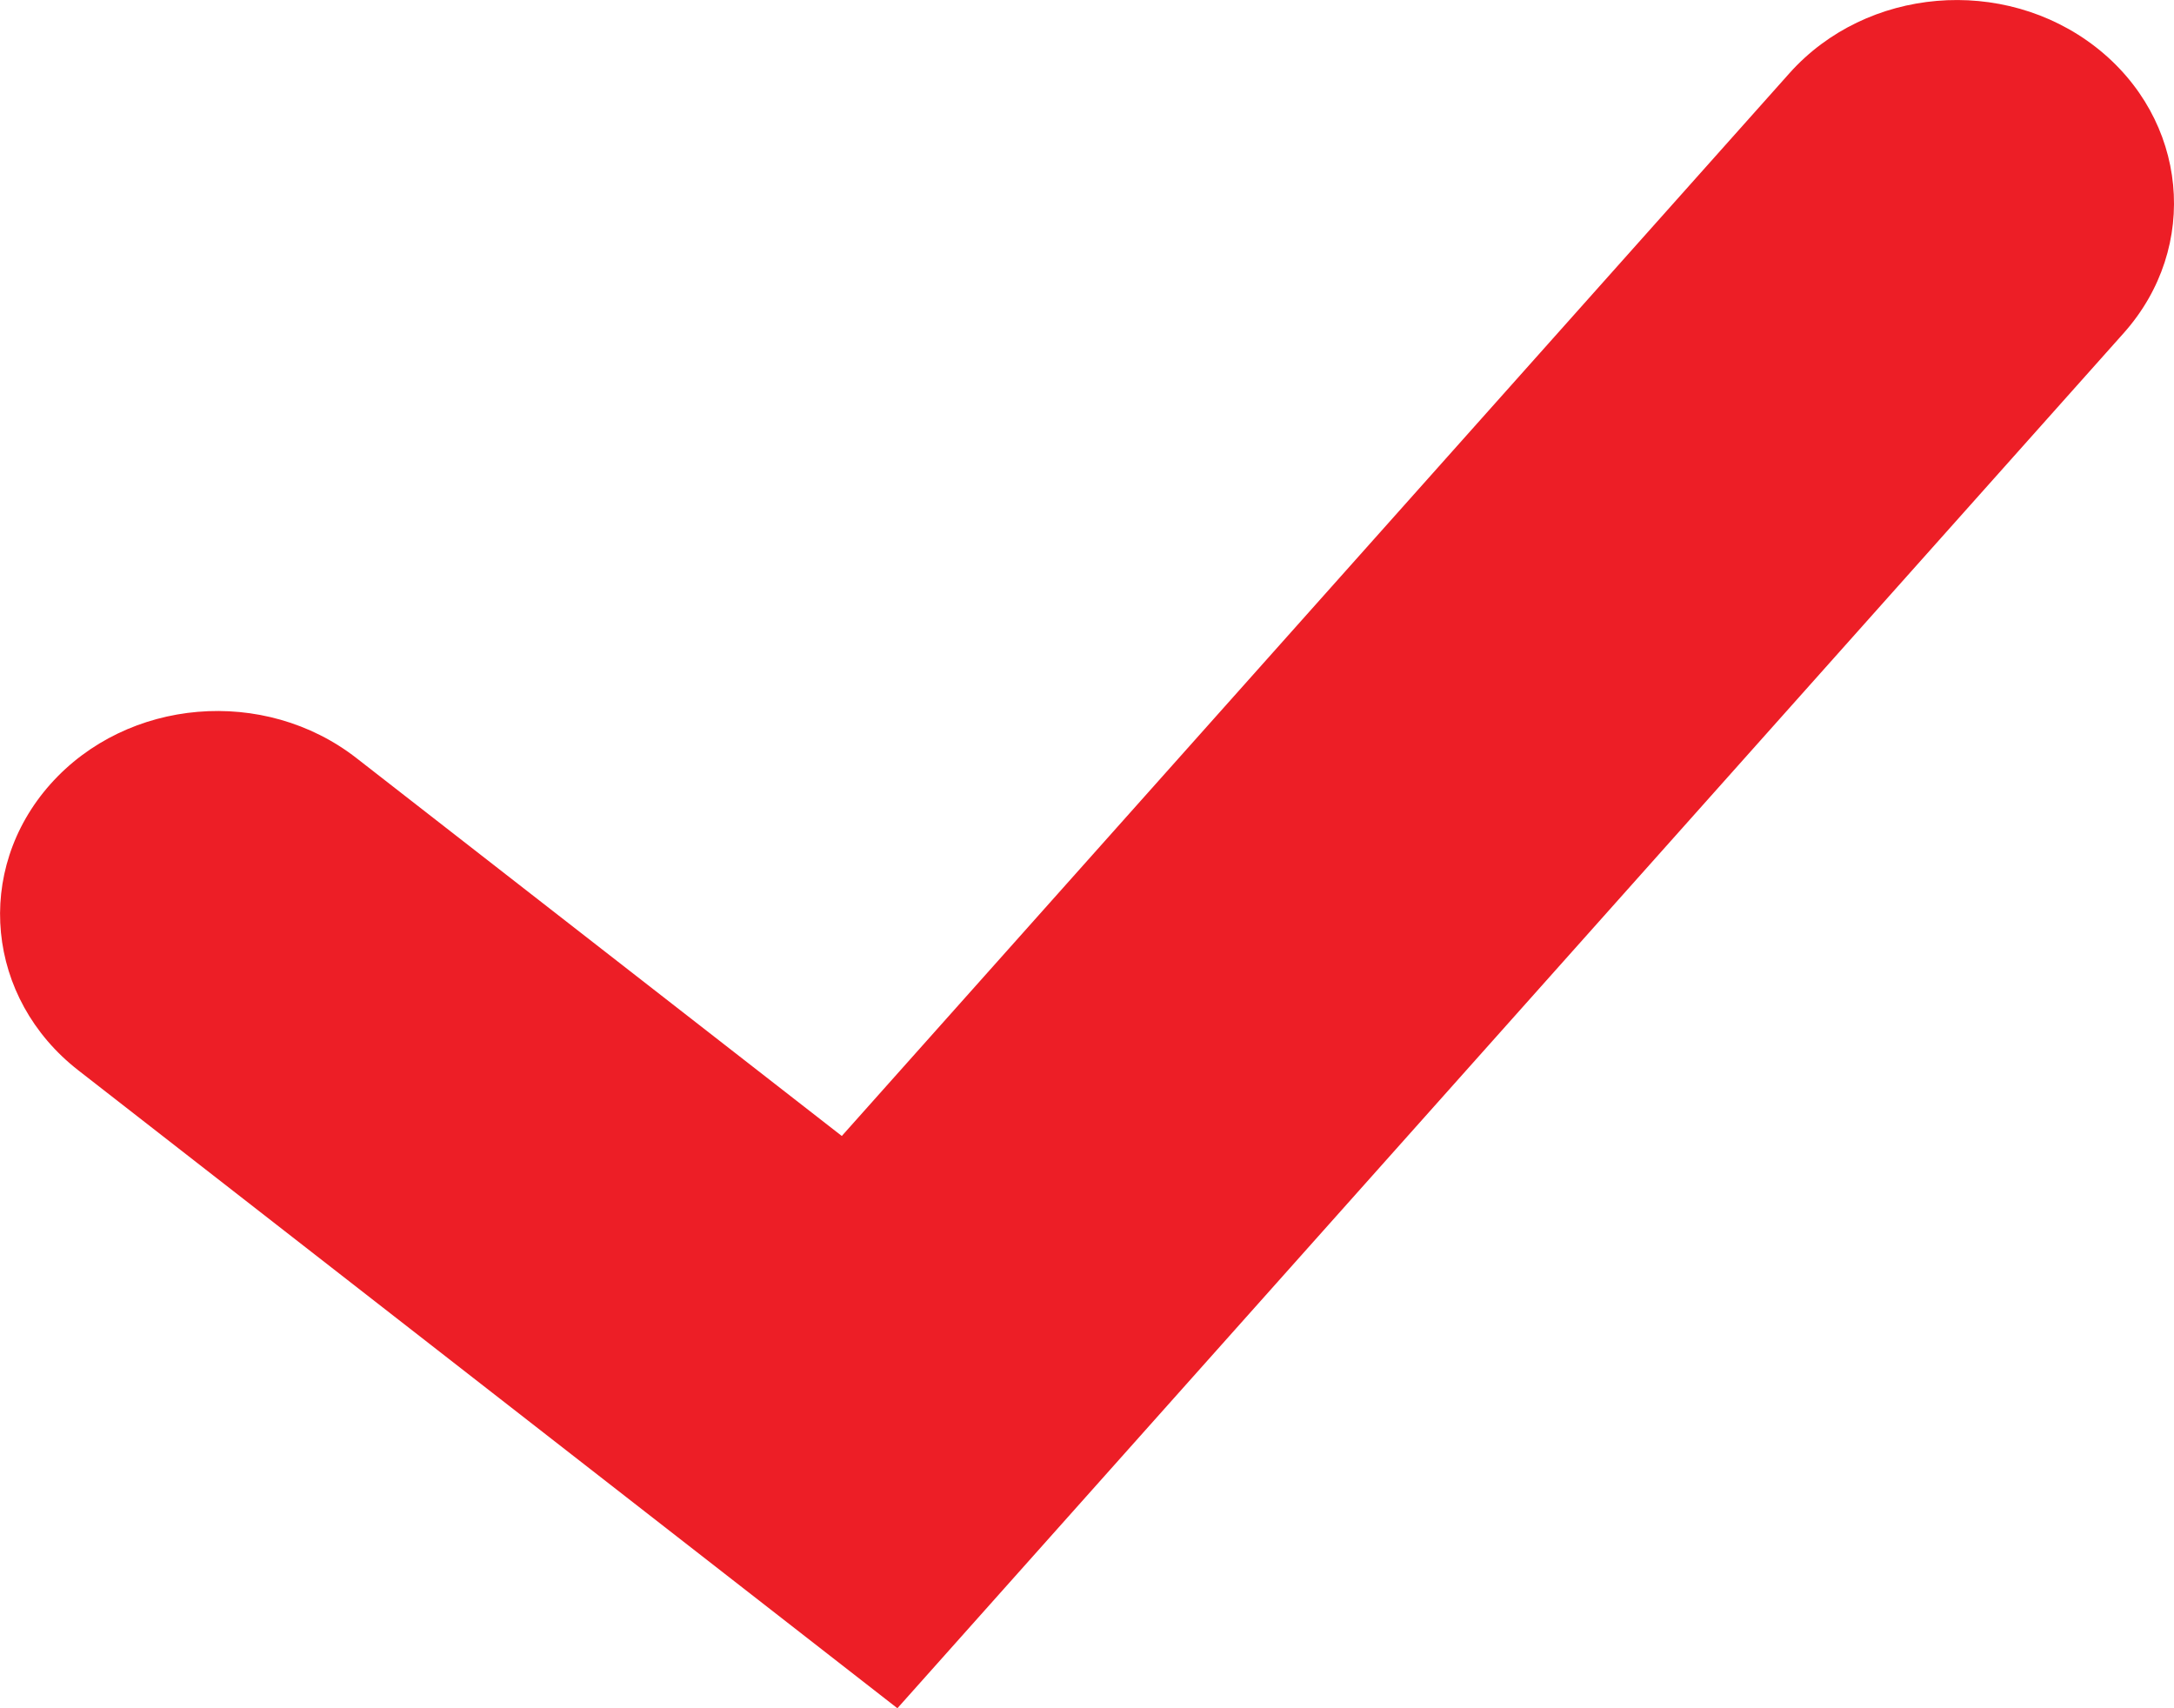 <svg width="14" height="11" viewBox="0 0 14 11" fill="none" xmlns="http://www.w3.org/2000/svg">
<path fill-rule="evenodd" clip-rule="evenodd" d="M13.496 0.303C14.09 0.766 14.171 1.591 13.675 2.146L5.779 11L0.504 6.892C-0.09 6.429 -0.17 5.605 0.325 5.049C0.82 4.494 1.702 4.419 2.296 4.882L5.421 7.315L11.524 0.471C12.02 -0.084 12.902 -0.159 13.496 0.303Z" fill="#ed1e26"/>
</svg>
